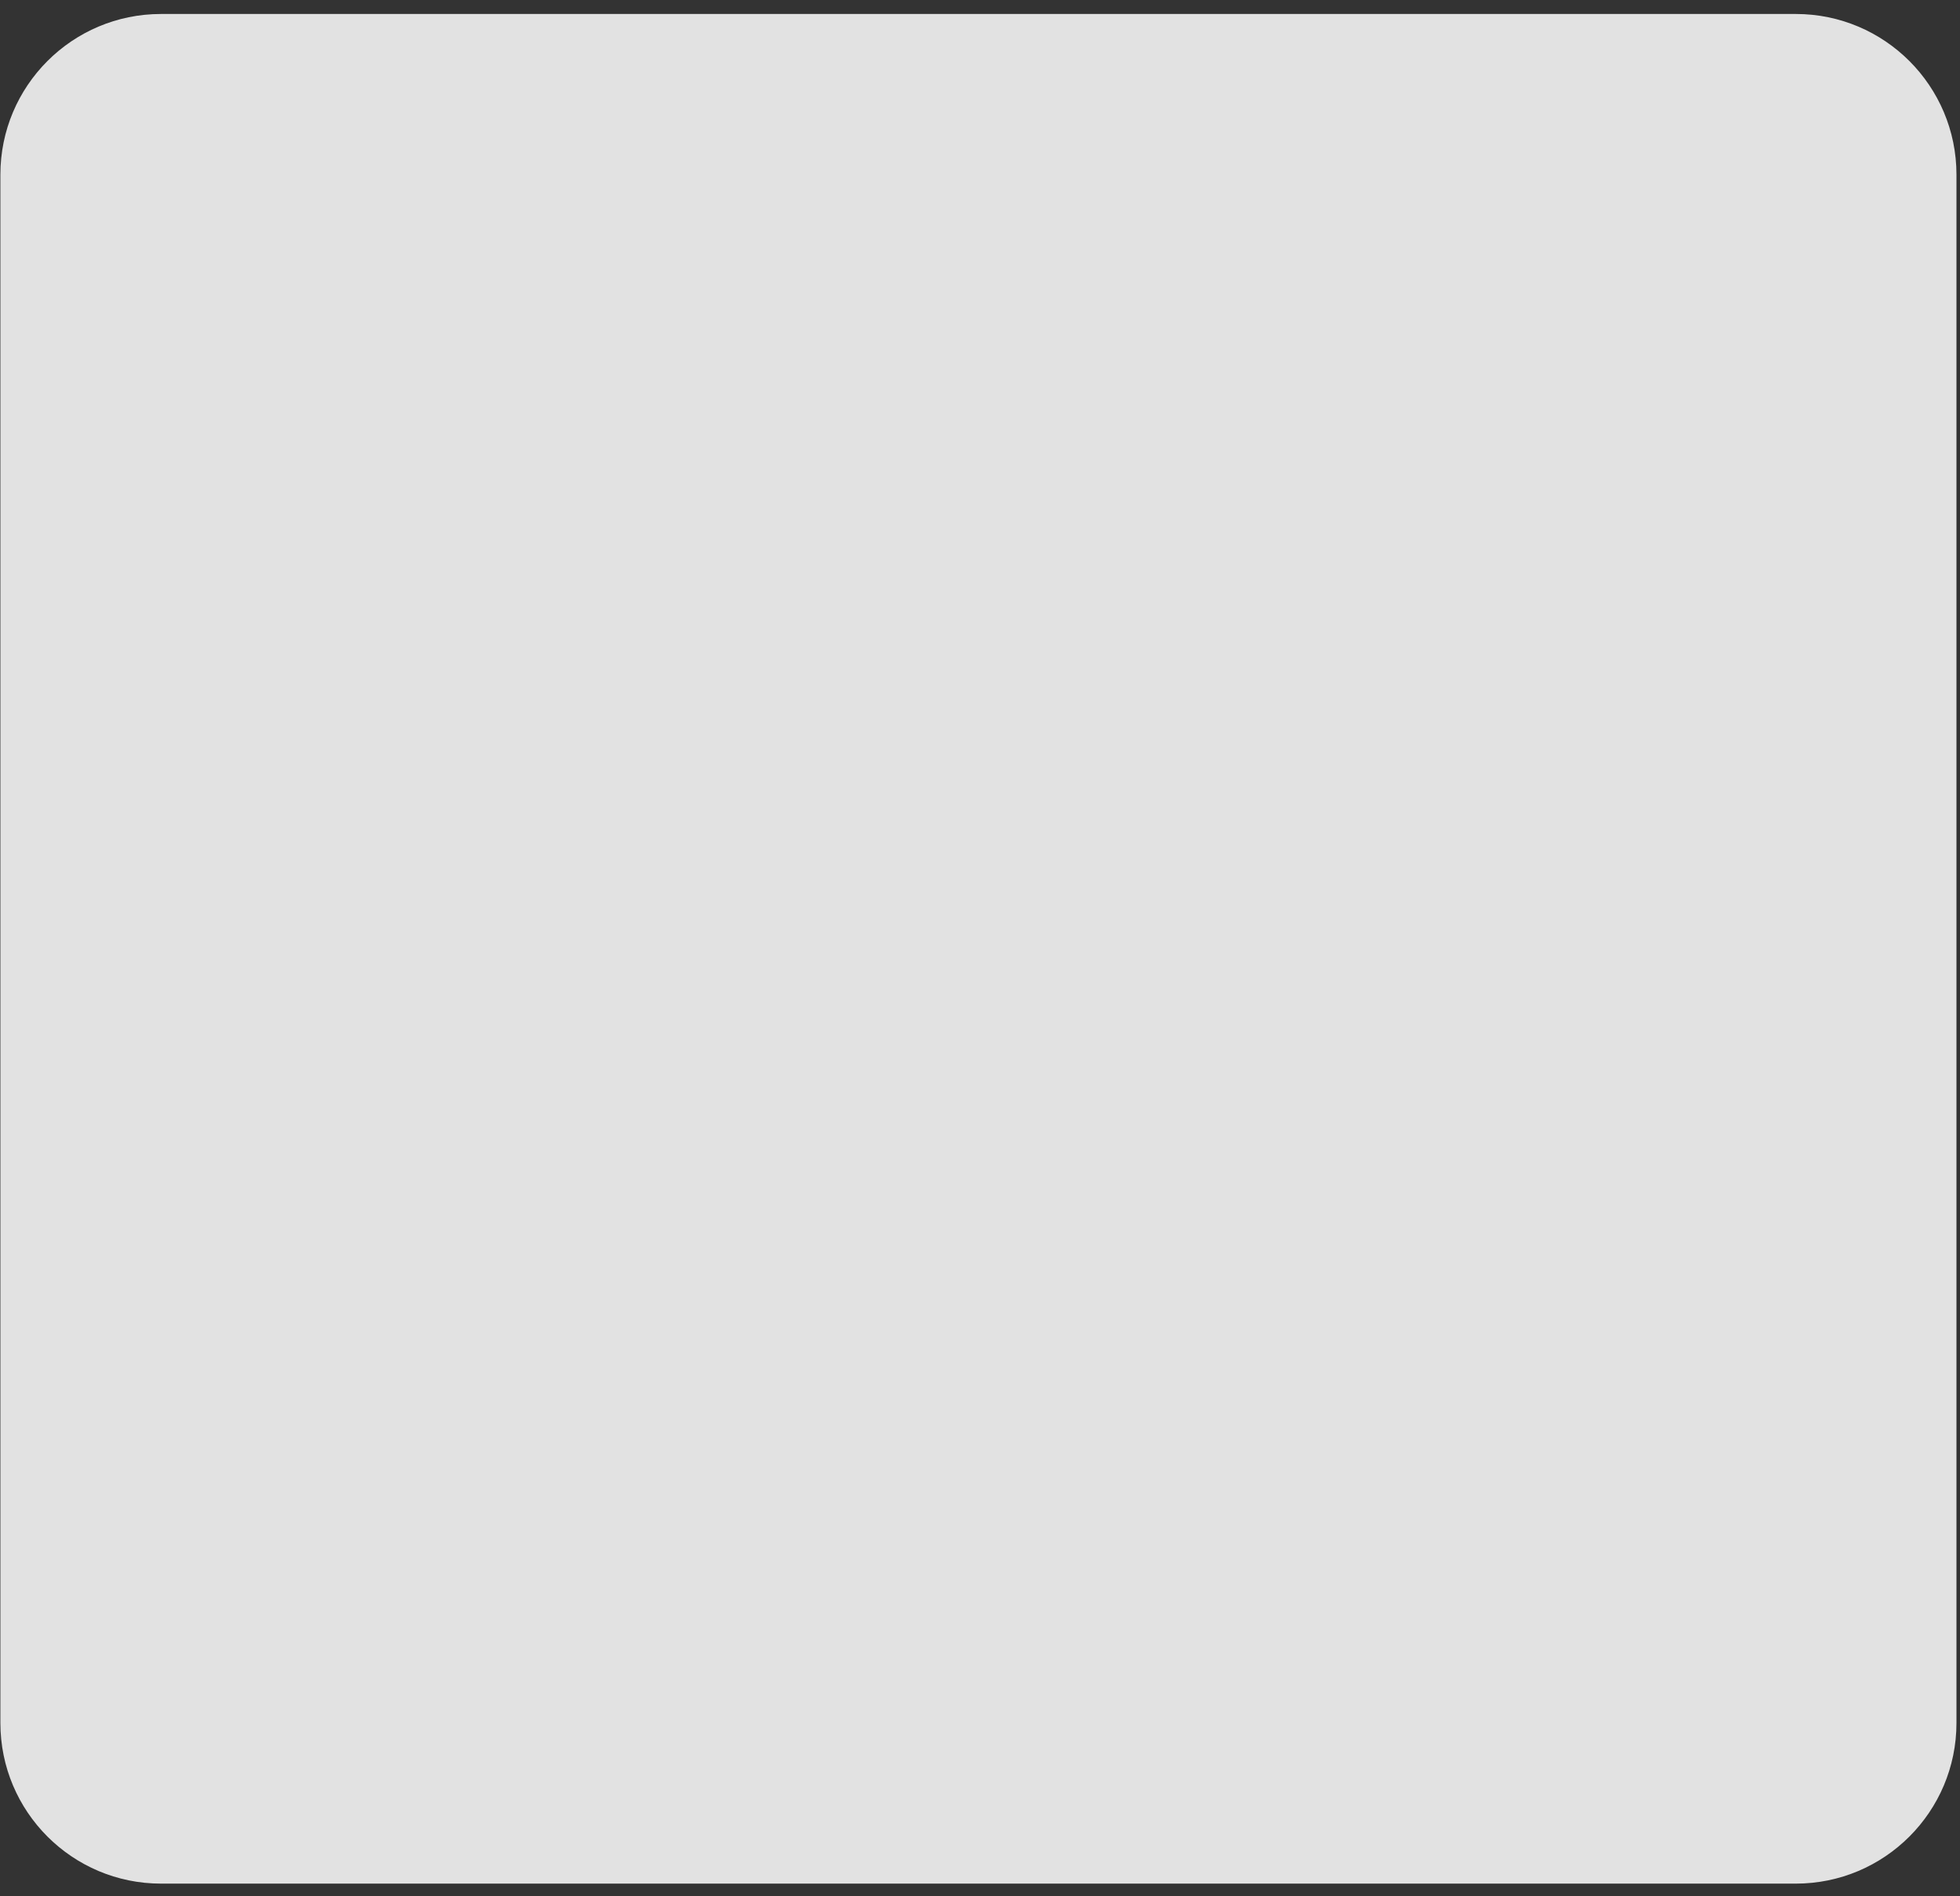 <svg width="61" height="59" viewBox="0 0 61 59" fill="none" xmlns="http://www.w3.org/2000/svg">
<rect x="0" y="0" width="61" height="59" fill="#333333" stroke="none"/>
<path d="M0.012 5.435C0.012 2.673 2.25 0.435 5.012 0.435H55.89C58.651 0.435 60.89 2.673 60.89 5.435V53.614C60.89 56.375 58.651 58.614 55.89 58.614H5.012C2.25 58.614 0.012 56.375 0.012 53.614V5.435Z" fill="#F3F3F3" fill-opacity="0.91"/>
</svg>
